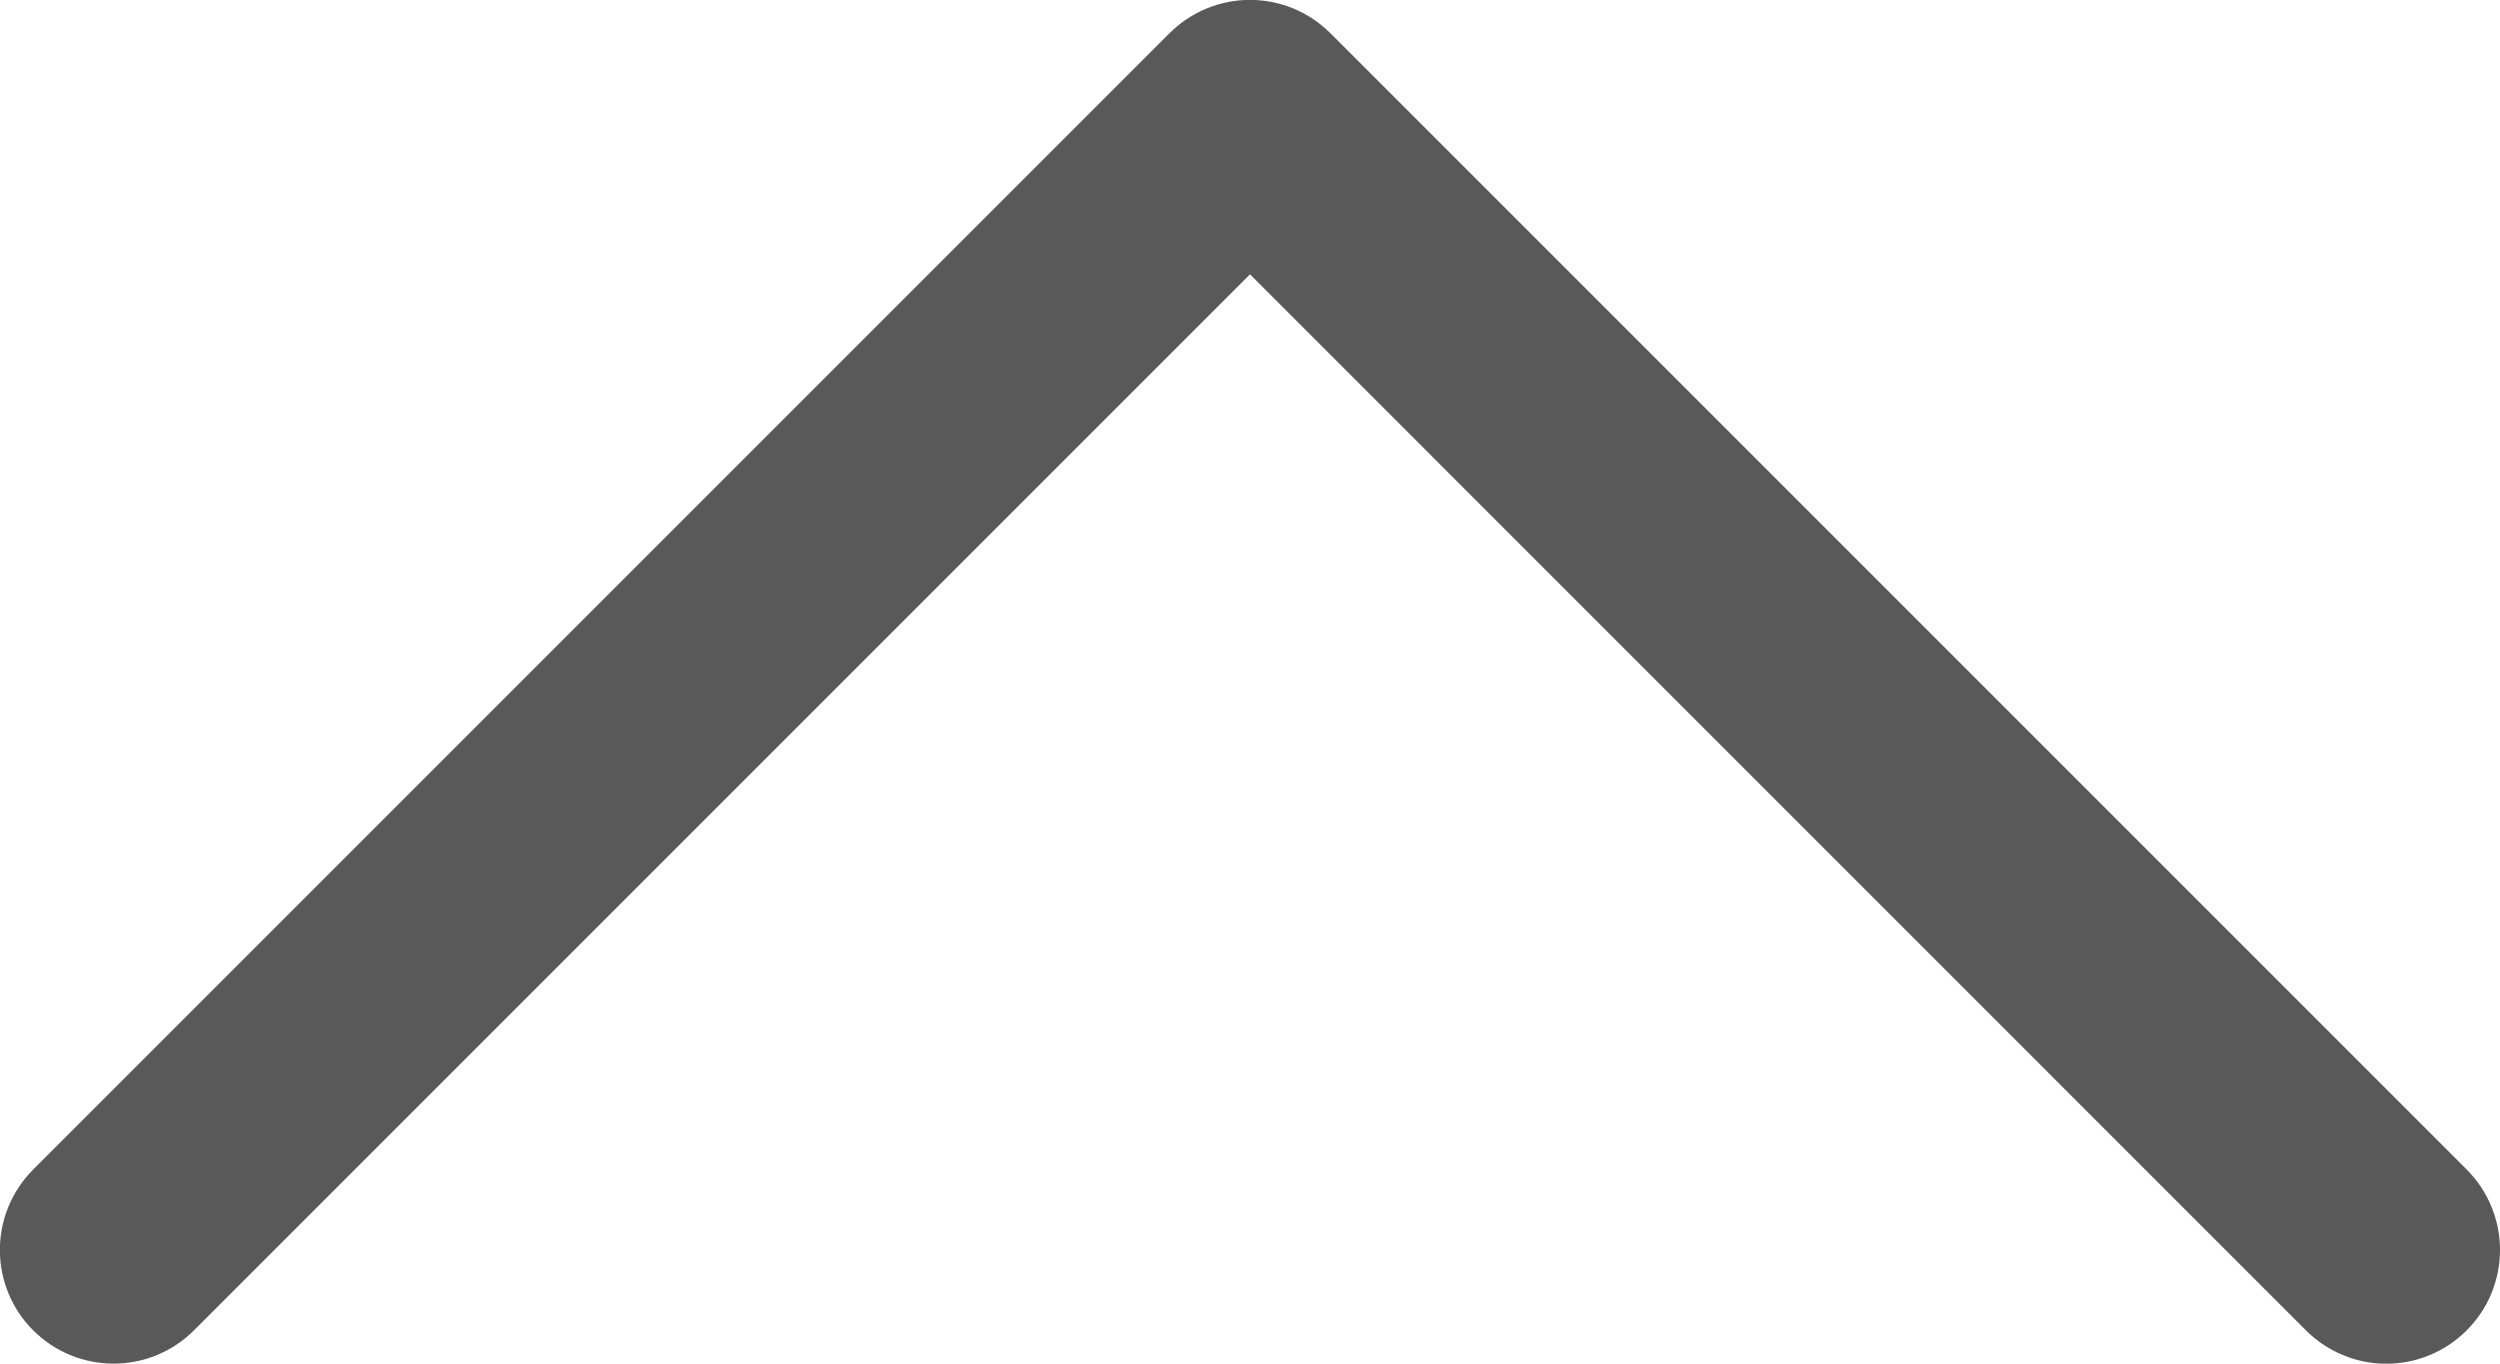 <svg width="22" height="12" viewBox="0 0 22 12" fill="none" xmlns="http://www.w3.org/2000/svg">
<path d="M21.707 11.707C21.614 11.8 21.504 11.874 21.383 11.924C21.261 11.975 21.131 12.001 21 12.001C20.868 12.001 20.738 11.975 20.617 11.924C20.495 11.874 20.385 11.8 20.292 11.707L11 2.414L1.707 11.707C1.519 11.895 1.265 12 1 12C0.734 12 0.48 11.895 0.292 11.707C0.104 11.52 -0.001 11.265 -0.001 11C-0.001 10.734 0.104 10.48 0.292 10.292L10.292 0.292C10.385 0.199 10.495 0.126 10.617 0.075C10.738 0.025 10.868 -0.001 11 -0.001C11.131 -0.001 11.261 0.025 11.383 0.075C11.504 0.126 11.614 0.199 11.707 0.292L21.707 10.292C21.8 10.385 21.874 10.495 21.924 10.617C21.974 10.738 22 10.868 22 11C22 11.131 21.974 11.261 21.924 11.383C21.874 11.504 21.8 11.614 21.707 11.707Z" fill="#595959"/>
</svg>
